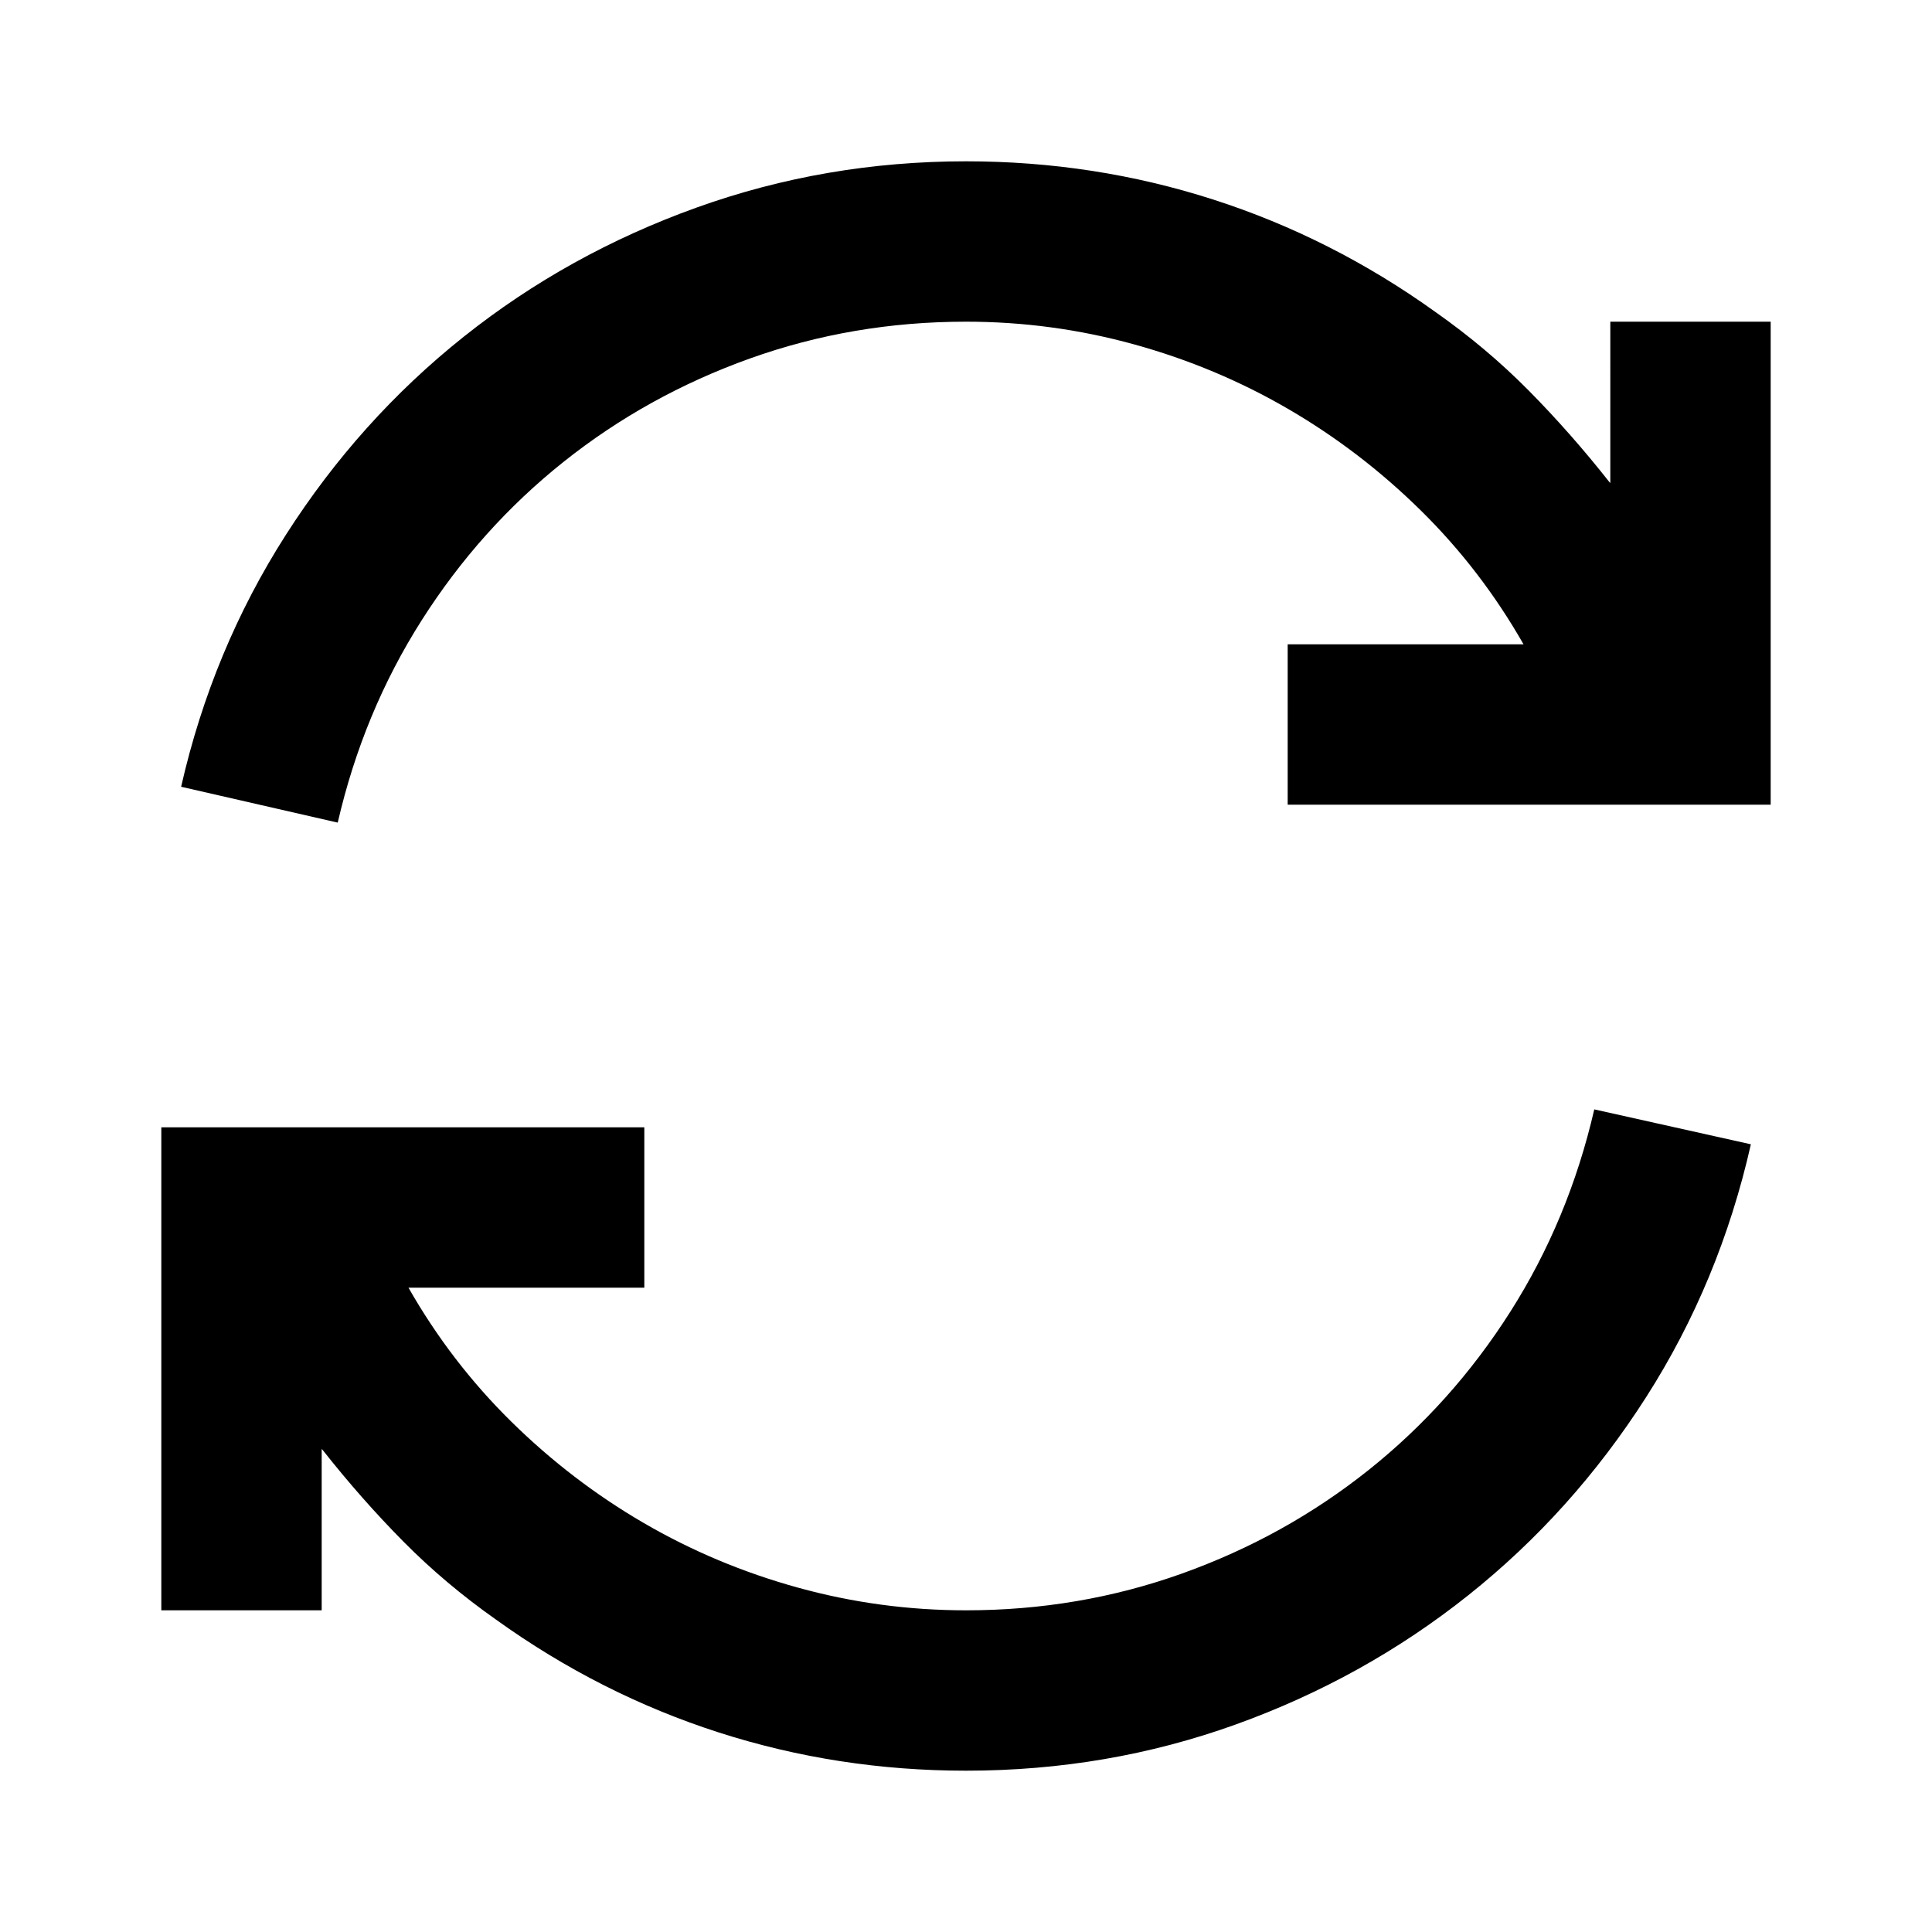 <svg width="64" height="64" viewBox="0 0 1792 1792" xmlns="http://www.w3.org/2000/svg"><path d="M896 1493.625q105 0 200.375-34.125t172.813-95.813 131.687-147T1478.75 1029l145.25 32.375q-28.875 127.75-97.125 234.5t-164.938 183.75T1146.25 1599.5 896 1642.375q-119 0-229.25-35.438t-206.5-104.562q-47.25-33.25-86.188-72.625t-74.812-84.875l-.875-.875v149.625h-148.75v-448h448v148.75h-218.75q39.375 69.125 95.375 124.25t122.938 94.063 143.062 59.937 155.75 21zm746.375-1195.25v448h-448v-148.75h218.75q-39.375-69.125-95.375-124.25t-122.938-94.063-143.062-59.937-155.75-21q-105 0-200.375 34.125t-172.813 95.813-131.687 147T313.25 763L168 729.75q28.875-126.875 97.125-233.625t164.938-183.75T646.188 192.5 896 149.625q119 0 229.25 35.438t206.5 104.562q47.25 33.25 86.188 72.625t74.812 84.875l.875.875V298.375h148.75z"/></svg>